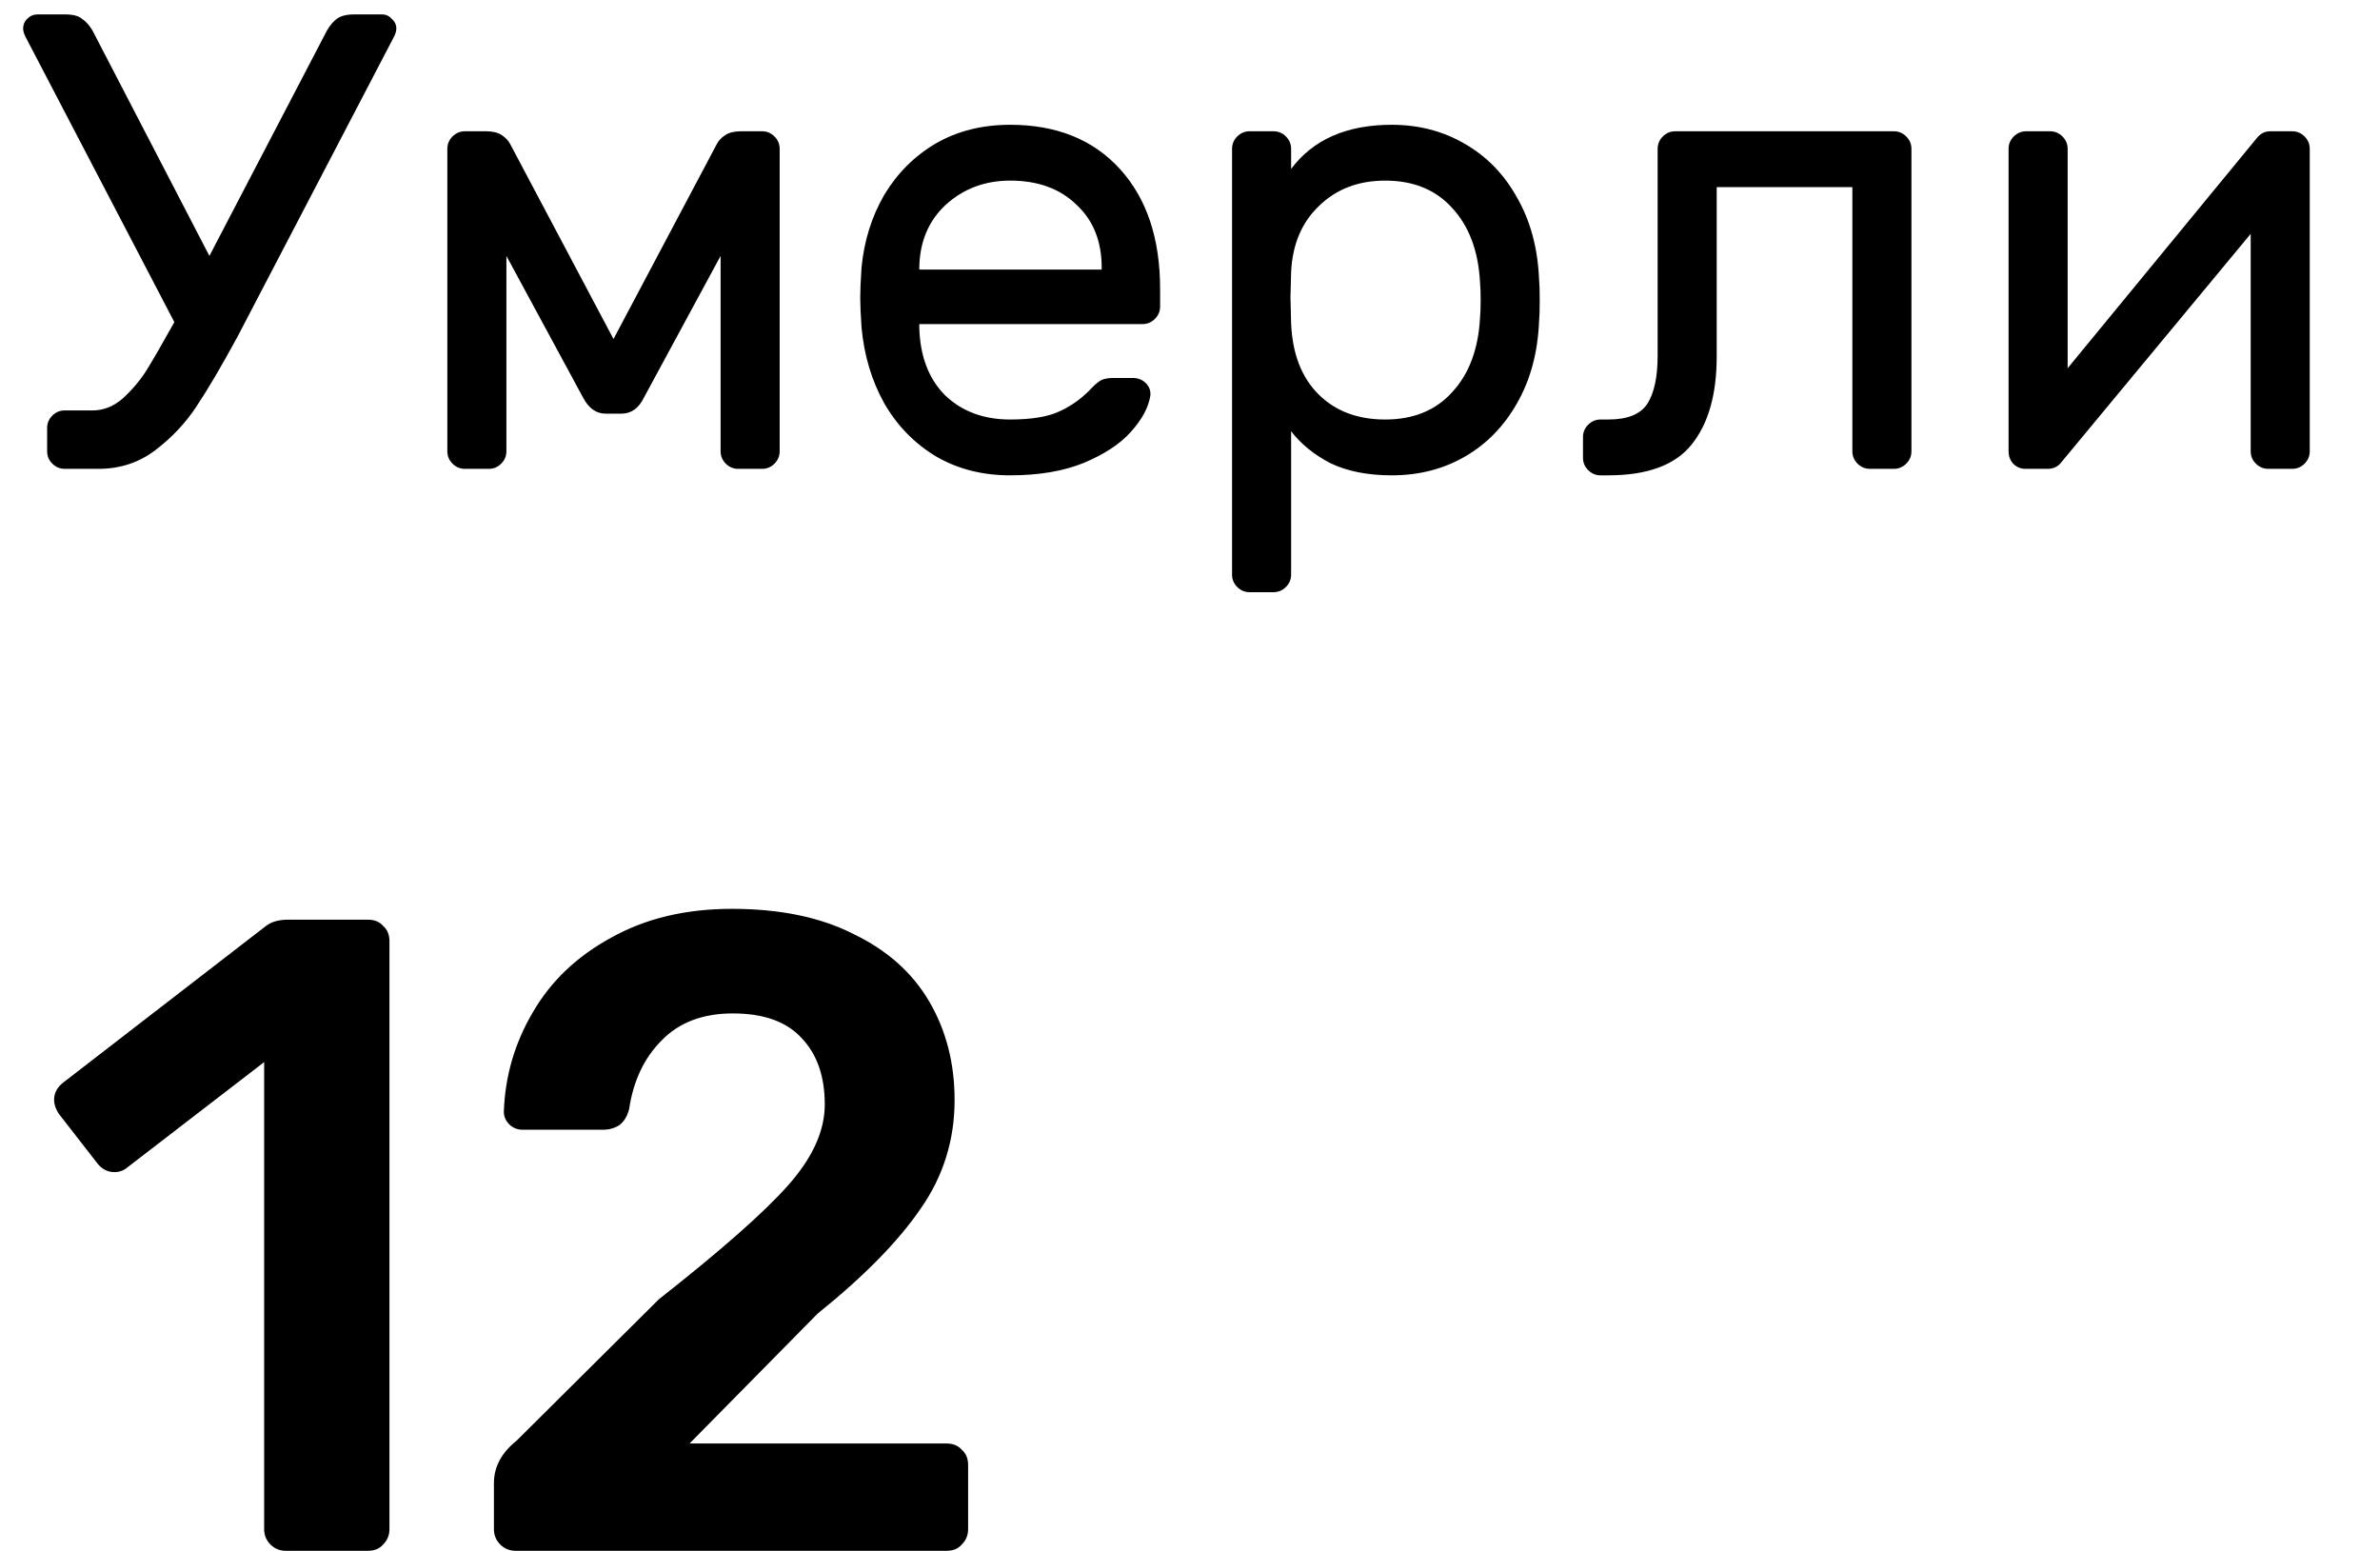 <svg width="66" height="43" viewBox="0 0 66 43" fill="none" xmlns="http://www.w3.org/2000/svg">
<path d="M0.731 1.066C0.671 0.958 0.641 0.868 0.641 0.796C0.641 0.688 0.677 0.598 0.749 0.526C0.833 0.442 0.929 0.4 1.037 0.4H1.811C2.027 0.4 2.183 0.442 2.279 0.526C2.387 0.598 2.483 0.706 2.567 0.85L5.807 7.096L9.065 0.85C9.149 0.706 9.239 0.598 9.335 0.526C9.443 0.442 9.605 0.4 9.821 0.4H10.595C10.703 0.4 10.793 0.442 10.865 0.526C10.949 0.598 10.991 0.688 10.991 0.796C10.991 0.868 10.961 0.958 10.901 1.066L6.581 9.346C6.137 10.162 5.759 10.804 5.447 11.272C5.147 11.728 4.769 12.13 4.313 12.478C3.857 12.826 3.329 13 2.729 13H1.793C1.661 13 1.547 12.952 1.451 12.856C1.355 12.76 1.307 12.646 1.307 12.514V11.866C1.307 11.734 1.355 11.62 1.451 11.524C1.547 11.428 1.661 11.38 1.793 11.38H2.567C2.867 11.38 3.143 11.272 3.395 11.056C3.647 10.828 3.863 10.576 4.043 10.3C4.223 10.012 4.487 9.556 4.835 8.932L0.731 1.066ZM19.875 4C19.923 3.904 20.001 3.82 20.109 3.748C20.217 3.676 20.361 3.64 20.541 3.64H21.135C21.267 3.64 21.381 3.688 21.477 3.784C21.573 3.88 21.621 3.994 21.621 4.126V12.514C21.621 12.646 21.573 12.76 21.477 12.856C21.381 12.952 21.267 13 21.135 13H20.469C20.337 13 20.223 12.952 20.127 12.856C20.031 12.76 19.983 12.646 19.983 12.514V7.096L17.859 11.02C17.715 11.32 17.505 11.47 17.229 11.47H16.797C16.533 11.47 16.323 11.32 16.167 11.02L14.043 7.096V12.514C14.043 12.646 13.995 12.76 13.899 12.856C13.803 12.952 13.689 13 13.557 13H12.891C12.759 13 12.645 12.952 12.549 12.856C12.453 12.76 12.405 12.646 12.405 12.514V4.126C12.405 3.994 12.453 3.88 12.549 3.784C12.645 3.688 12.759 3.64 12.891 3.64H13.485C13.665 3.64 13.809 3.676 13.917 3.748C14.025 3.82 14.103 3.904 14.151 4L17.013 9.4L19.875 4ZM28.013 3.46C29.297 3.46 30.311 3.868 31.055 4.684C31.799 5.5 32.171 6.61 32.171 8.014V8.5C32.171 8.632 32.123 8.746 32.027 8.842C31.931 8.938 31.817 8.986 31.685 8.986H25.493V9.094C25.517 9.886 25.757 10.51 26.213 10.966C26.681 11.41 27.281 11.632 28.013 11.632C28.613 11.632 29.075 11.554 29.399 11.398C29.735 11.242 30.035 11.02 30.299 10.732C30.395 10.636 30.479 10.57 30.551 10.534C30.635 10.498 30.743 10.48 30.875 10.48H31.415C31.559 10.48 31.679 10.528 31.775 10.624C31.871 10.72 31.913 10.834 31.901 10.966C31.853 11.29 31.673 11.626 31.361 11.974C31.061 12.31 30.623 12.598 30.047 12.838C29.483 13.066 28.805 13.18 28.013 13.18C27.245 13.18 26.561 13.006 25.961 12.658C25.361 12.298 24.881 11.806 24.521 11.182C24.173 10.558 23.963 9.856 23.891 9.076C23.867 8.716 23.855 8.44 23.855 8.248C23.855 8.056 23.867 7.78 23.891 7.42C23.963 6.676 24.173 6.004 24.521 5.404C24.881 4.804 25.355 4.33 25.943 3.982C26.543 3.634 27.233 3.46 28.013 3.46ZM30.551 7.474V7.42C30.551 6.688 30.317 6.106 29.849 5.674C29.393 5.23 28.781 5.008 28.013 5.008C27.317 5.008 26.723 5.23 26.231 5.674C25.751 6.118 25.505 6.7 25.493 7.42V7.474H30.551ZM35.804 15.934C35.804 16.066 35.756 16.18 35.66 16.276C35.564 16.372 35.45 16.42 35.318 16.42H34.652C34.52 16.42 34.406 16.372 34.31 16.276C34.214 16.18 34.166 16.066 34.166 15.934V4.126C34.166 3.994 34.214 3.88 34.31 3.784C34.406 3.688 34.52 3.64 34.652 3.64H35.318C35.45 3.64 35.564 3.688 35.66 3.784C35.756 3.88 35.804 3.994 35.804 4.126V4.684C36.416 3.868 37.346 3.46 38.594 3.46C39.338 3.46 40.01 3.634 40.61 3.982C41.222 4.33 41.708 4.828 42.068 5.476C42.44 6.124 42.644 6.88 42.68 7.744C42.692 7.864 42.698 8.056 42.698 8.32C42.698 8.596 42.692 8.794 42.68 8.914C42.644 9.778 42.44 10.534 42.068 11.182C41.708 11.818 41.228 12.31 40.628 12.658C40.028 13.006 39.35 13.18 38.594 13.18C37.922 13.18 37.352 13.066 36.884 12.838C36.428 12.598 36.068 12.304 35.804 11.956V15.934ZM35.804 8.968C35.84 9.808 36.092 10.462 36.56 10.93C37.028 11.398 37.646 11.632 38.414 11.632C39.194 11.632 39.812 11.38 40.268 10.876C40.736 10.372 40.994 9.688 41.042 8.824C41.054 8.704 41.06 8.536 41.06 8.32C41.06 8.104 41.054 7.936 41.042 7.816C40.994 6.952 40.736 6.268 40.268 5.764C39.812 5.26 39.194 5.008 38.414 5.008C37.67 5.008 37.058 5.242 36.578 5.71C36.098 6.166 35.84 6.778 35.804 7.546L35.786 8.248L35.804 8.968ZM52.52 3.64C52.652 3.64 52.766 3.688 52.862 3.784C52.958 3.88 53.006 3.994 53.006 4.126V12.514C53.006 12.646 52.958 12.76 52.862 12.856C52.766 12.952 52.652 13 52.52 13H51.854C51.722 13 51.608 12.952 51.512 12.856C51.416 12.76 51.368 12.646 51.368 12.514V5.188H47.606V9.886C47.606 10.942 47.372 11.758 46.904 12.334C46.448 12.898 45.68 13.18 44.6 13.18H44.384C44.252 13.18 44.138 13.132 44.042 13.036C43.946 12.94 43.898 12.826 43.898 12.694V12.118C43.898 11.986 43.946 11.872 44.042 11.776C44.138 11.68 44.252 11.632 44.384 11.632H44.6C45.128 11.632 45.488 11.488 45.68 11.2C45.872 10.9 45.968 10.456 45.968 9.868V4.126C45.968 3.994 46.016 3.88 46.112 3.784C46.208 3.688 46.322 3.64 46.454 3.64H52.52ZM62.9 13C62.768 13 62.654 12.952 62.558 12.856C62.462 12.76 62.414 12.646 62.414 12.514V6.484L57.176 12.802C57.08 12.934 56.948 13 56.78 13H56.168C56.036 13 55.922 12.952 55.826 12.856C55.742 12.76 55.7 12.646 55.7 12.514V4.126C55.7 3.994 55.748 3.88 55.844 3.784C55.94 3.688 56.054 3.64 56.186 3.64H56.852C56.984 3.64 57.098 3.688 57.194 3.784C57.29 3.88 57.338 3.994 57.338 4.126V10.21L62.576 3.838C62.636 3.766 62.69 3.718 62.738 3.694C62.798 3.658 62.876 3.64 62.972 3.64H63.566C63.698 3.64 63.812 3.688 63.908 3.784C64.004 3.88 64.052 3.994 64.052 4.126V12.514C64.052 12.646 64.004 12.76 63.908 12.856C63.812 12.952 63.698 13 63.566 13H62.9ZM7.925 43C7.758 43 7.617 42.942 7.5 42.825C7.383 42.708 7.325 42.567 7.325 42.4V29.45L3.525 32.375C3.425 32.458 3.308 32.5 3.175 32.5C2.975 32.5 2.808 32.408 2.675 32.225L1.625 30.875C1.542 30.742 1.5 30.617 1.5 30.5C1.5 30.3 1.592 30.133 1.775 30L7.375 25.675C7.525 25.558 7.733 25.5 8 25.5H10.2C10.383 25.5 10.525 25.558 10.625 25.675C10.742 25.775 10.8 25.917 10.8 26.1V42.4C10.8 42.567 10.742 42.708 10.625 42.825C10.525 42.942 10.383 43 10.2 43H7.925ZM14.297 43C14.131 43 13.989 42.942 13.872 42.825C13.756 42.708 13.697 42.567 13.697 42.4V41.125C13.697 40.675 13.906 40.283 14.322 39.95L18.272 36.025C19.989 34.675 21.181 33.625 21.847 32.875C22.531 32.108 22.872 31.358 22.872 30.625C22.872 29.842 22.656 29.225 22.222 28.775C21.806 28.325 21.172 28.1 20.322 28.1C19.489 28.1 18.831 28.35 18.347 28.85C17.864 29.333 17.564 29.967 17.447 30.75C17.397 30.95 17.306 31.1 17.172 31.2C17.039 31.283 16.889 31.325 16.722 31.325H14.497C14.347 31.325 14.222 31.275 14.122 31.175C14.022 31.075 13.972 30.958 13.972 30.825C14.006 29.842 14.272 28.925 14.772 28.075C15.272 27.208 15.997 26.517 16.947 26C17.897 25.467 19.014 25.2 20.297 25.2C21.631 25.2 22.756 25.433 23.672 25.9C24.606 26.35 25.306 26.975 25.772 27.775C26.239 28.575 26.472 29.483 26.472 30.5C26.472 31.617 26.156 32.625 25.522 33.525C24.906 34.425 23.956 35.392 22.672 36.425L19.122 40.025H26.247C26.431 40.025 26.572 40.083 26.672 40.2C26.789 40.3 26.847 40.442 26.847 40.625V42.4C26.847 42.567 26.789 42.708 26.672 42.825C26.572 42.942 26.431 43 26.247 43H14.297Z" fill="black"/>
</svg>
